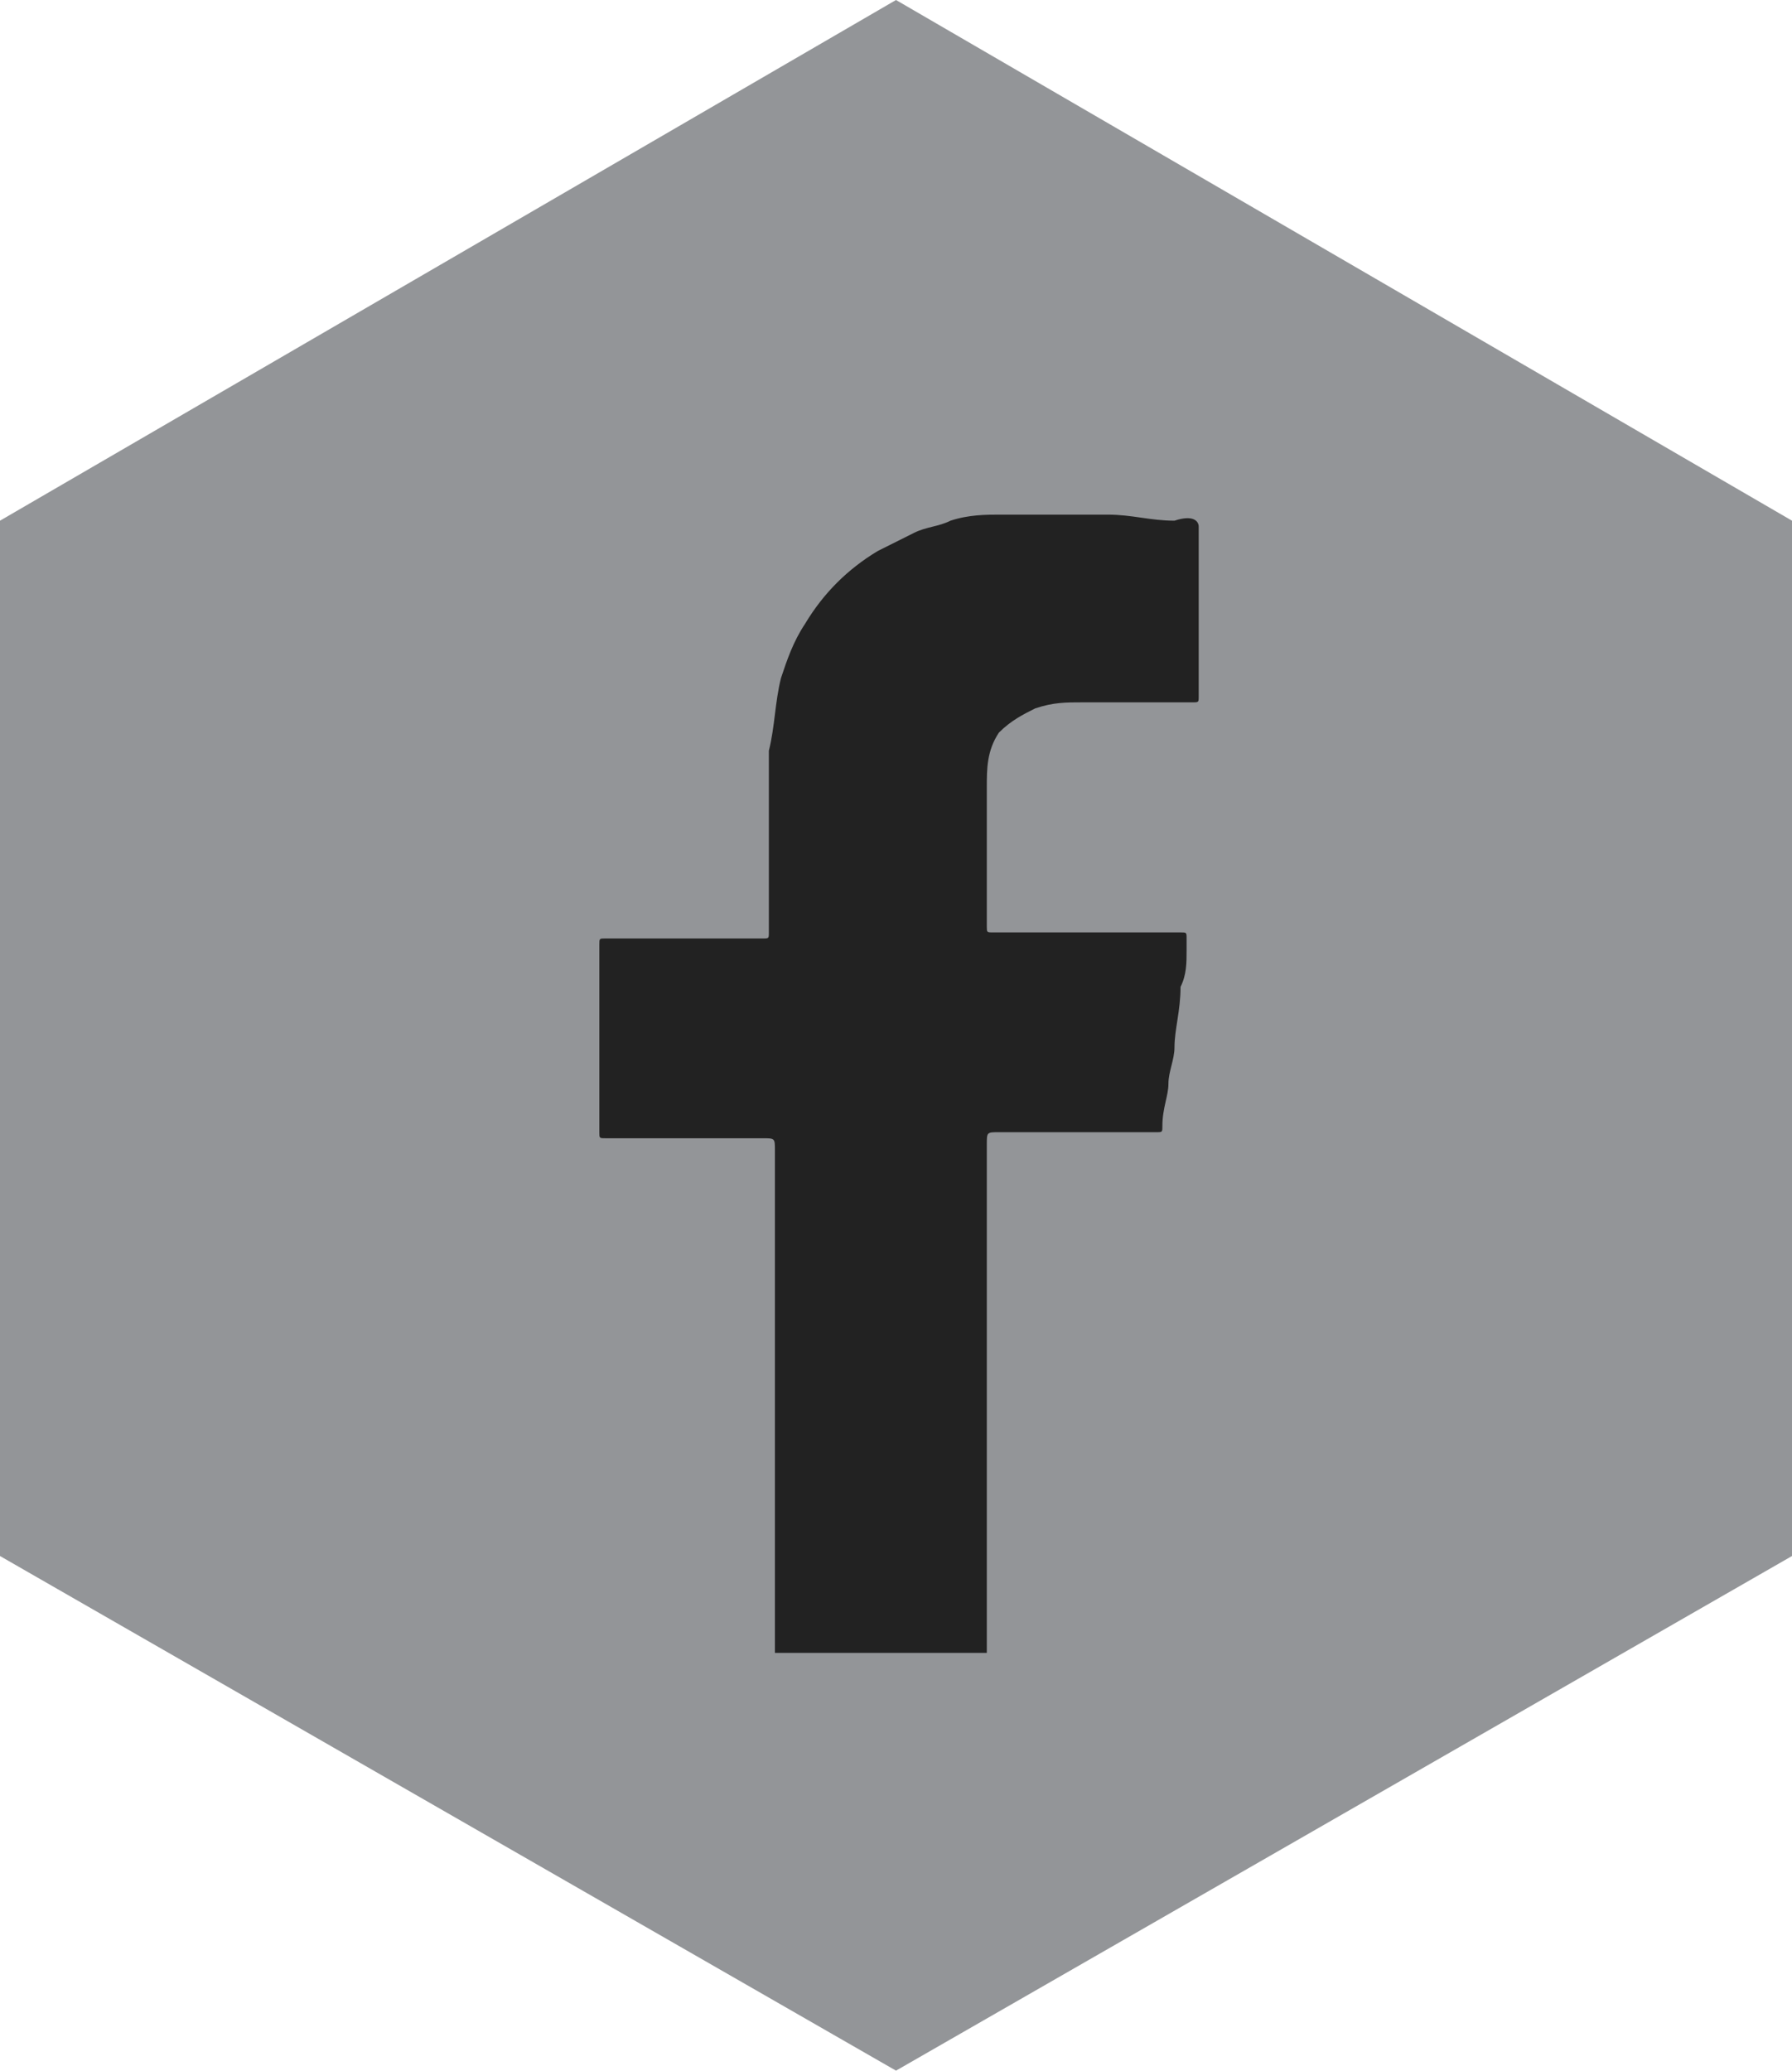 <?xml version="1.0" encoding="utf-8"?>
<!-- Generator: Adobe Illustrator 19.1.0, SVG Export Plug-In . SVG Version: 6.00 Build 0)  -->
<!DOCTYPE svg PUBLIC "-//W3C//DTD SVG 1.1//EN" "http://www.w3.org/Graphics/SVG/1.1/DTD/svg11.dtd">
<svg version="1.1" xmlns="http://www.w3.org/2000/svg" xmlns:xlink="http://www.w3.org/1999/xlink" x="0px" y="0px"
	 viewBox="0 0 29.6 34.2" style="enable-background:new 0 0 29.6 34.2;" xml:space="preserve">
<style type="text/css">
	.st0{fill:#F8F8F9;}
	.st1{fill:#222222;}
	.st2{fill:#F1F2F2;}
	.st3{fill:#FFFFFF;}
	.st4{opacity:0.9;fill:#F1F2F2;}
	.st5{fill:#FEEACE;}
	.st6{fill:#939598;}
	.st7{fill:#58595B;}
	.st8{fill:none;stroke:#939598;stroke-width:1.109;stroke-miterlimit:10;}
	.st9{fill:#939538;}
	.st10{fill:#147FD7;}
	.st11{fill:#F55B5B;}
	.st12{display:none;}
	.st13{display:inline;opacity:0.1;fill:#303030;}
	.st14{display:inline;opacity:0.1;}
	.st15{fill:#303030;}
	.st16{display:inline;fill:none;stroke:#939598;stroke-miterlimit:10;}
</style>
<g id="Layer_4">
</g>
<g id="Layer_1">
	<g>
		<polygon class="st6" points="0,8.6 14.8,0 29.6,8.6 29.6,25.7 14.8,34.2 0,25.7 		"/>
		<path class="st1" d="M19.8,8.7C19.7,8.7,19.8,8.7,19.8,8.7v2.8c0,0.1,0,0.1-0.1,0.1h-1.8c-0.3,0-0.5,0-0.8,0.1
			c-0.2,0.1-0.4,0.2-0.6,0.4c-0.2,0.3-0.2,0.6-0.2,0.9c0,0.8,0,1.5,0,2.3c0,0.1,0,0.1,0.1,0.1h1.9c0.4,0,0.8,0,1.2,0
			c0.1,0,0.1,0,0.1,0.1c0,0.1,0,0.1,0,0.2c0,0.2,0,0.4-0.1,0.6c0,0.4-0.1,0.7-0.1,1c0,0.2-0.1,0.4-0.1,0.6c0,0.2-0.1,0.4-0.1,0.7
			c0,0.1,0,0.1-0.1,0.1h-2.6c-0.2,0-0.2,0-0.2,0.2v8.4c0,0,0,0,0,0h-3.5V19c0-0.2,0-0.2-0.2-0.2H10c-0.1,0-0.1,0-0.1-0.1v-3.1
			c0-0.1,0-0.1,0.1-0.1h2.6c0.1,0,0.1,0,0.1-0.1v-2.4c0-0.2,0-0.4,0-0.6c0.1-0.4,0.1-0.8,0.2-1.2c0.1-0.3,0.2-0.6,0.4-0.9
			c0.3-0.5,0.7-0.9,1.2-1.2c0.2-0.1,0.4-0.2,0.6-0.3c0.2-0.1,0.4-0.1,0.6-0.2c0.3-0.1,0.6-0.1,0.8-0.1c0.4,0,0.8,0,1.2,0
			c0.2,0,0.4,0,0.6,0c0.4,0,0.7,0.1,1.1,0.1C19.7,8.5,19.8,8.6,19.8,8.7z"/>
	</g>
</g>
<g id="Margins" class="st12">
</g>
</svg>
